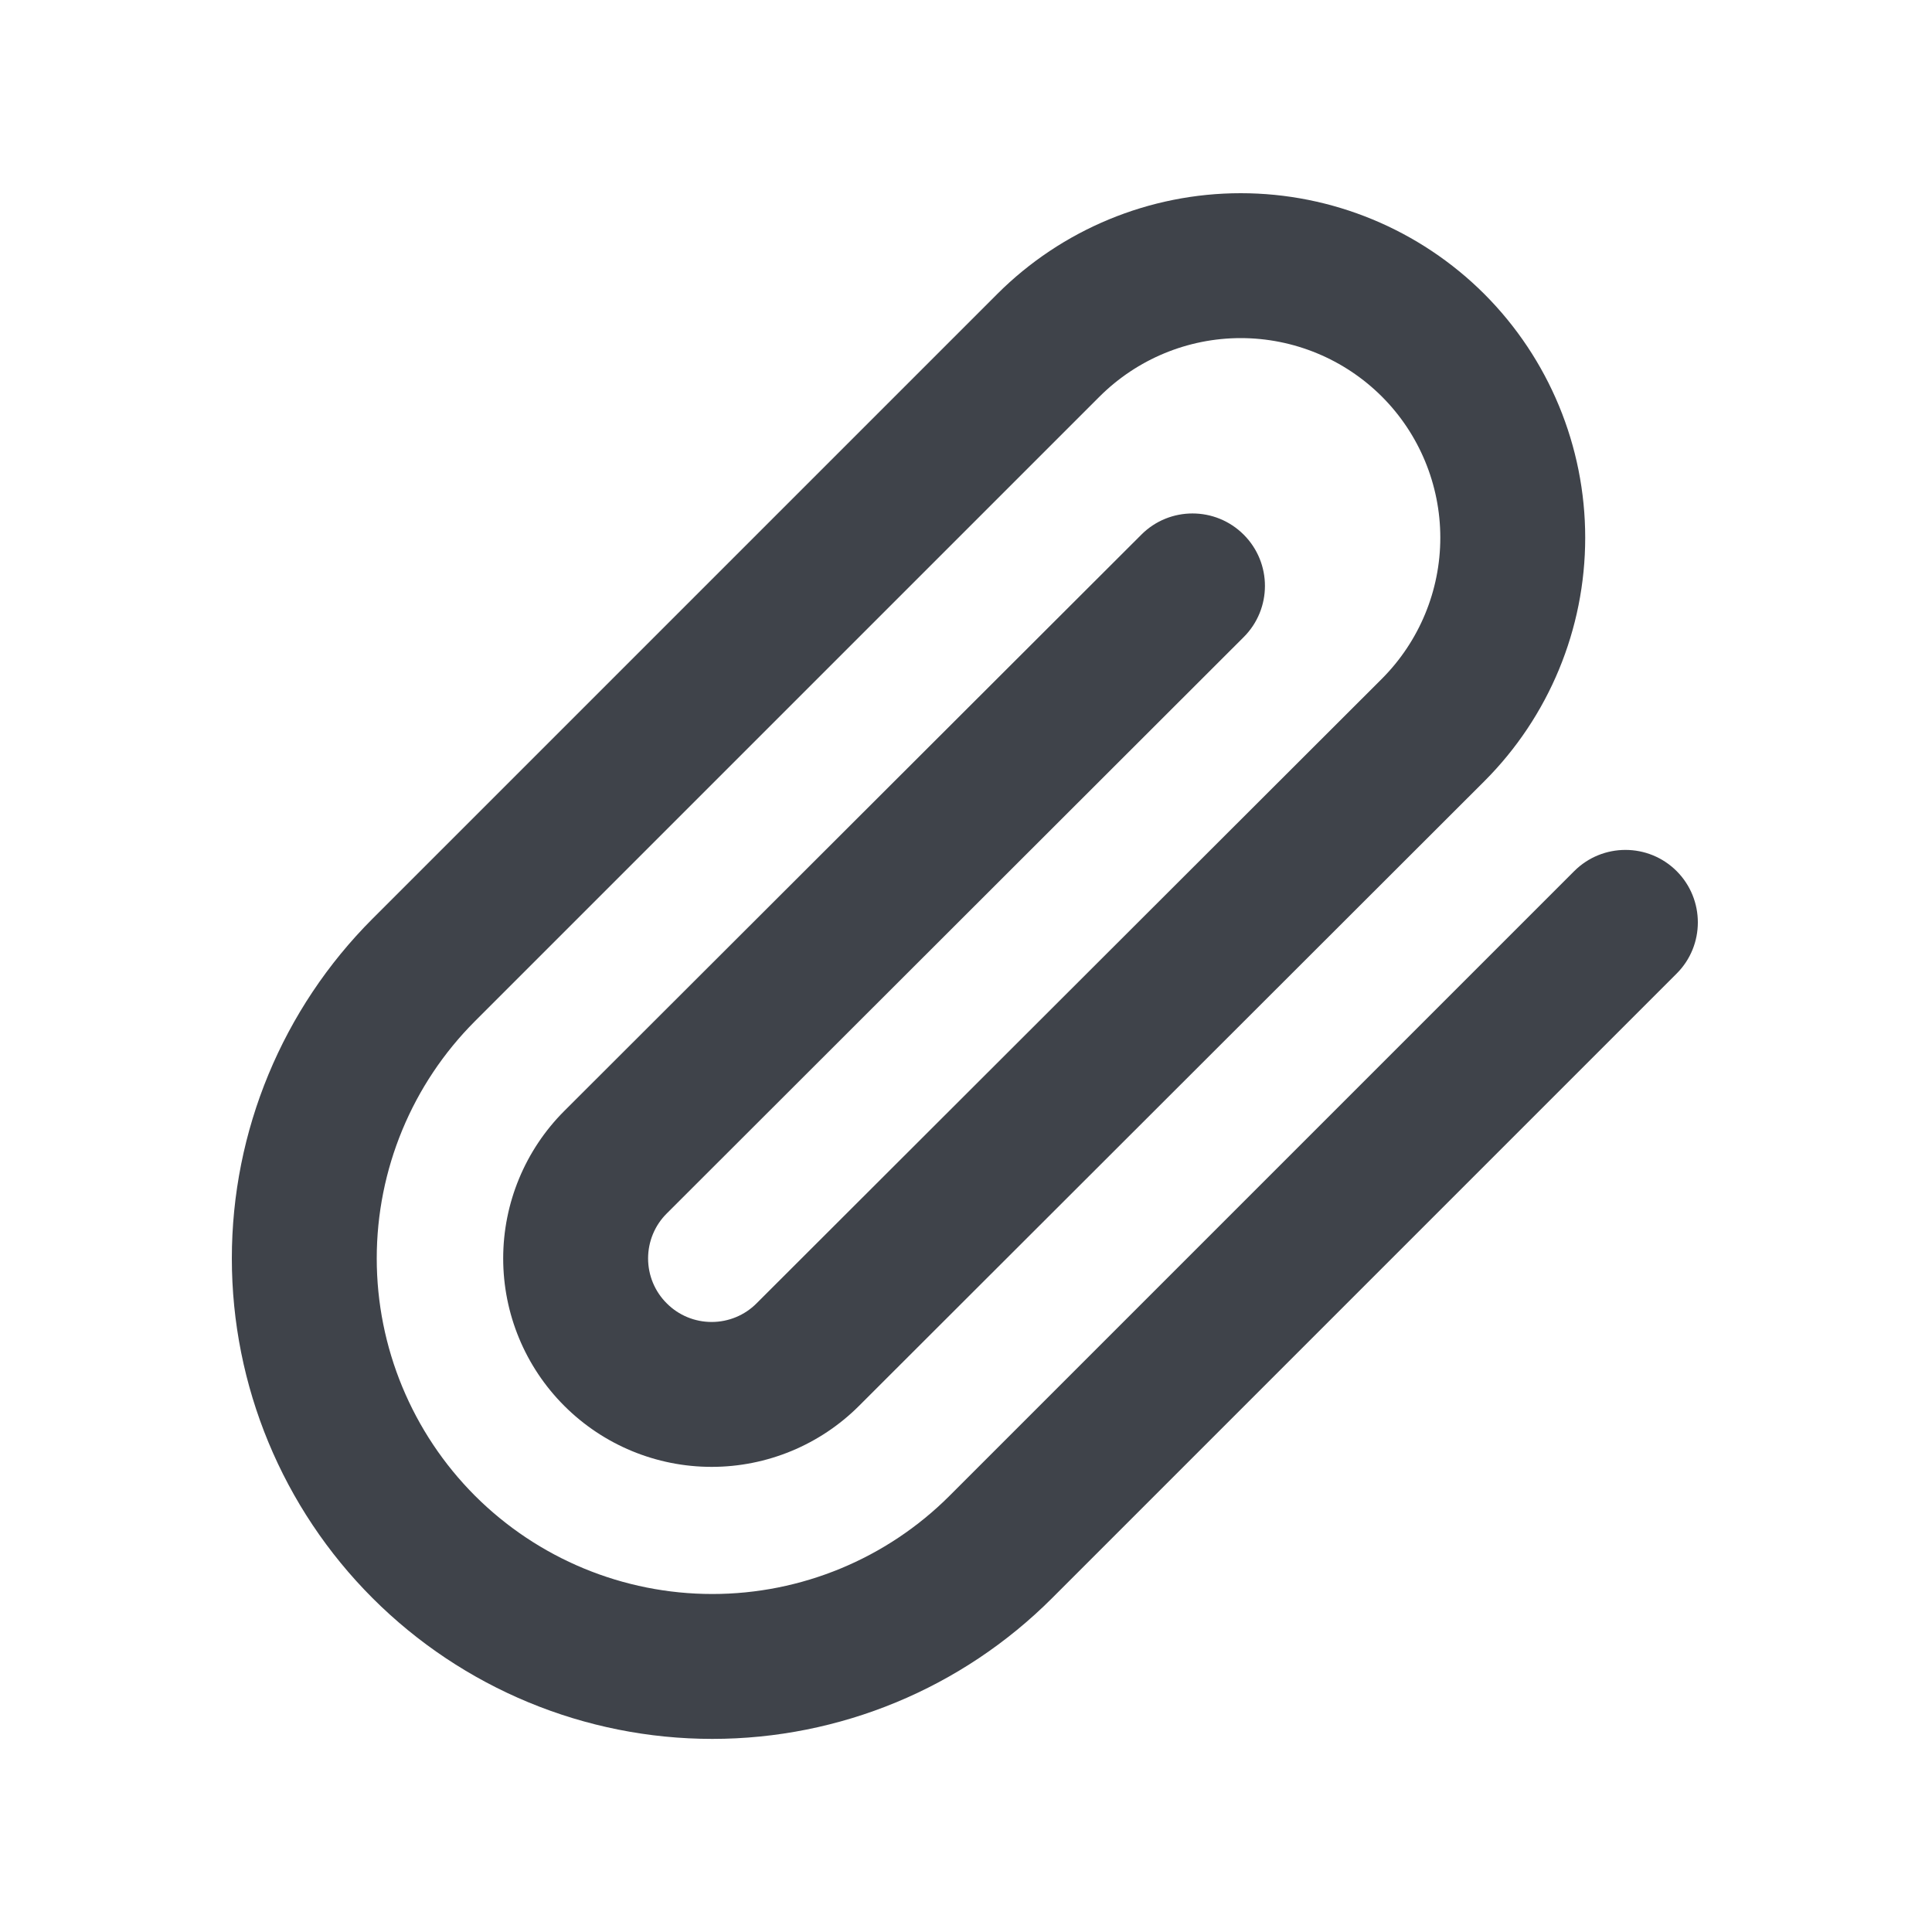 <svg width="20" height="20" viewBox="0 0 20 20" fill="none" xmlns="http://www.w3.org/2000/svg">
<path fill-rule="evenodd" clip-rule="evenodd" d="M12.844 3.5C12.296 3.5 11.771 3.718 11.383 4.105L4.917 10.571C4.266 11.222 3.9 12.106 3.9 13.027C3.9 13.948 4.266 14.832 4.917 15.484C5.569 16.135 6.452 16.501 7.374 16.501C8.295 16.501 9.179 16.135 9.83 15.484L16.296 9.018C16.589 8.725 17.064 8.725 17.357 9.018C17.649 9.311 17.649 9.786 17.357 10.078L10.891 16.544C9.958 17.477 8.693 18.001 7.374 18.001C6.055 18.001 4.79 17.477 3.857 16.544C2.924 15.611 2.4 14.346 2.4 13.027C2.4 11.708 2.924 10.443 3.857 9.51L10.323 3.044C10.991 2.376 11.898 2 12.844 2C13.79 2 14.697 2.376 15.366 3.044C16.034 3.713 16.41 4.62 16.41 5.566C16.41 6.512 16.034 7.419 15.366 8.087L8.893 14.553C8.893 14.553 8.893 14.553 8.893 14.553C8.488 14.958 7.939 15.185 7.367 15.185C6.794 15.185 6.246 14.958 5.841 14.553C5.436 14.148 5.209 13.6 5.209 13.027C5.209 12.455 5.436 11.906 5.841 11.501L11.815 5.535C12.107 5.242 12.582 5.242 12.875 5.535C13.168 5.828 13.168 6.303 12.874 6.596L6.902 12.562C6.778 12.685 6.709 12.853 6.709 13.027C6.709 13.202 6.778 13.369 6.902 13.492C7.025 13.616 7.192 13.685 7.367 13.685C7.541 13.685 7.709 13.616 7.832 13.492L14.305 7.027C14.692 6.639 14.91 6.114 14.91 5.566C14.91 5.018 14.692 4.492 14.305 4.105C13.917 3.718 13.392 3.5 12.844 3.5Z" fill="#3F434A"/>
</svg>
